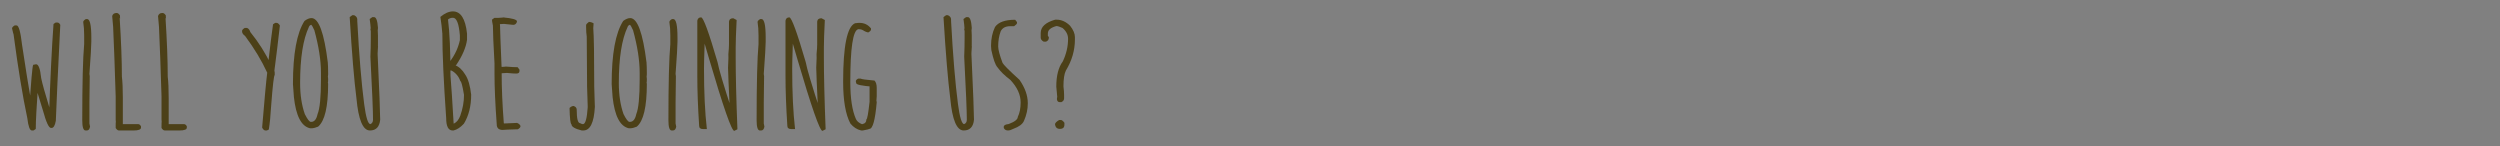 <?xml version="1.0" encoding="UTF-8" standalone="no"?>
<!-- Created with Inkscape (http://www.inkscape.org/) -->

<svg
   xmlns:dc="http://purl.org/dc/elements/1.1/"
   xmlns:cc="http://creativecommons.org/ns#"
   xmlns:rdf="http://www.w3.org/1999/02/22-rdf-syntax-ns#"
   xmlns:svg="http://www.w3.org/2000/svg"
   xmlns="http://www.w3.org/2000/svg"
   xmlns:sodipodi="http://sodipodi.sourceforge.net/DTD/sodipodi-0.dtd"
   xmlns:inkscape="http://www.inkscape.org/namespaces/inkscape"
   width="512"
   height="30"
   viewBox="0 0 512 30"
   version="1.1"
   id="svg6533"
   sodipodi:docname="Text_WillYouBeJoiningUs.svg"
   inkscape:version="0.92.3 (2405546, 2018-03-11)">
  <rect x="0" y="0" width="512" height="30" fill="#808080" stroke="none"/>
  <defs
     id="defs6527" />
  <sodipodi:namedview
     id="base"
     pagecolor="#ffffff"
     bordercolor="#666666"
     borderopacity="1.0"
     inkscape:pageopacity="0.0"
     inkscape:pageshadow="2"
     inkscape:zoom="2.8"
     inkscape:cx="113.95314"
     inkscape:cy="-110.76578"
     inkscape:document-units="px"
     inkscape:current-layer="layer1"
     showgrid="false"
     units="px"
     inkscape:window-width="1812"
     inkscape:window-height="1051"
     inkscape:window-x="-9"
     inkscape:window-y="-9"
     inkscape:window-maximized="1" />
  <g
     inkscape:label="Layer 1"
     inkscape:groupmode="layer"
     id="layer1"
     transform="translate(0,-1092.52)">
    <rect
       style="opacity:1;fill:#ffffff;fill-opacity:1;stroke:none;stroke-width:0.188;stroke-linecap:round;stroke-linejoin:round;stroke-miterlimit:4;stroke-dasharray:none;stroke-opacity:1"
       id="rect7086"
       width="146.655"
       height="20.6"
       x="6.804"
       y="61.71" />
    <g
       aria-label="will you be joining us?"
       transform="matrix(0.265,0,0,0.265,-15.137,1029.489)"
       style="font-style:normal;font-weight:normal;font-size:125.984px;line-height:1.25;font-family:sans-serif;letter-spacing:0px;word-spacing:0px;fill:#4c4018;fill-opacity:1;stroke:none"
       id="flowRoot7078">
      <path
         d="m 100.142,255.274 h 1.292 q 1.415,0 2.276,1.784 -2.707,53.765 -3.445,74.126 -0.984,5.536 -3.26,5.536 h -0.492 q -2.522,0 -6.152,-13.287 -6.459,-20.854 -6.459,-21.9 h 2.768 q -1.907,27.375 -1.907,35.987 l -1.722,1.169 h -1.292 q -2.399,0 -3.506,-9.473 -5.413,-25.406 -10.642,-64.838 -0.123,0 -1.169,-4.552 0,-1.107 2.03,-2.338 h 1.476 q 2.522,0 4.245,15.133 4.429,29.097 5.906,37.094 l 2.276,12.242 h -2.584 q 1.969,-31.435 2.953,-34.018 l 2.276,-0.431 q 2.83,0 3.937,10.704 1.169,5.844 6.336,22.761 l 1.784,6.152 -2.092,1.046 q 1.476,-43.492 3.506,-71.789 z"
         style="font-style:normal;font-variant:normal;font-weight:normal;font-stretch:normal;font-size:125.984px;font-family:'Moon Flower Bold';-inkscape-font-specification:'Moon Flower Bold, ';fill:#4c4018;fill-opacity:1"
         id="path7142" />
      <path
         d="m 123.457,252.567 h 0.984 q 3.26,0 3.26,14.272 v 3.199 q 0,4.86 -1.476,24.914 0,0.8 0.246,1.784 -0.246,12.98 -0.246,20.546 v 15.994 q 0,0.369 0.492,2.399 -0.492,3.014 -2.522,3.014 h -0.984 q -2.522,0 -2.522,-7.874 0,-42.753 1.476,-58.871 v -6.828 q 0,-5.659 -0.738,-10.273 0,-1.046 2.03,-2.276 z"
         style="font-style:normal;font-variant:normal;font-weight:normal;font-stretch:normal;font-size:125.984px;font-family:'Moon Flower Bold';-inkscape-font-specification:'Moon Flower Bold, ';fill:#4c4018;fill-opacity:1"
         id="path7144" />
      <path
         d="m 147.079,247.892 h 0.246 q 1.353,0 2.522,1.907 0,2.768 0.246,2.768 l -0.492,-0.984 q 1.722,27.067 1.722,45.46 0.738,5.967 0.738,16.548 v 20.177 h 11.75 q 1.415,0 2.276,1.722 v 0.984 q 0,2.215 -5.721,2.215 h -11.319 q -1.292,0 -2.522,-1.907 v -1.784 q 0,-2.953 0.123,-2.953 l -0.123,-1.661 v -18.024 q -0.984,-32.357 -1.968,-53.826 l -0.738,-8.305 q 0.738,-2.338 3.26,-2.338 z"
         style="font-style:normal;font-variant:normal;font-weight:normal;font-stretch:normal;font-size:125.984px;font-family:'Moon Flower Bold';-inkscape-font-specification:'Moon Flower Bold, ';fill:#4c4018;fill-opacity:1"
         id="path7146" />
      <path
         d="m 182.512,247.892 h 0.246 q 1.353,0 2.522,1.907 0,2.768 0.246,2.768 l -0.492,-0.984 q 1.722,27.067 1.722,45.46 0.738,5.967 0.738,16.548 v 20.177 h 11.75 q 1.415,0 2.276,1.722 v 0.984 q 0,2.215 -5.721,2.215 h -11.319 q -1.292,0 -2.522,-1.907 v -1.784 q 0,-2.953 0.123,-2.953 l -0.123,-1.661 v -18.024 q -0.984,-32.357 -1.969,-53.826 l -0.738,-8.305 q 0.738,-2.338 3.26,-2.338 z"
         style="font-style:normal;font-variant:normal;font-weight:normal;font-stretch:normal;font-size:125.984px;font-family:'Moon Flower Bold';-inkscape-font-specification:'Moon Flower Bold, ';fill:#4c4018;fill-opacity:1"
         id="path7148" />
      <path
         d="m 269.803,255.52 h 1.046 q 1.292,0 2.522,1.907 v 0.615 q -1.968,17.655 -4.183,34.387 l 0.246,1.415 v 2.03 q -0.923,0 -2.707,23.191 -0.738,12.242 -1.845,18.885 l -1.476,0.738 h -1.415 q -1.415,-0.369 -2.276,-2.276 2.707,-32.726 3.937,-42.384 -6.521,-14.087 -17.101,-28.359 -2.338,-1.661 -2.338,-3.506 v -0.492 q 0,-0.984 2.03,-2.215 h 1.845 q 1.722,0.677 2.522,3.199 9.781,12.119 15.871,25.098 h -2.215 q 2.584,-22.33 3.875,-31.127 z"
         style="font-style:normal;font-variant:normal;font-weight:normal;font-stretch:normal;font-size:125.984px;font-family:'Moon Flower Bold';-inkscape-font-specification:'Moon Flower Bold, ';fill:#4c4018;fill-opacity:1"
         id="path7150" />
      <path
         d="m 297.854,251.829 q 8.366,0 12.611,34.326 0.246,3.26 0.246,8.243 v 0.984 q 0,0.984 -0.185,1.969 0.185,0.246 0.185,1.968 v 0.246 q 0,1.722 -0.185,1.969 0.185,0.984 0.185,1.23 0,26.452 -7.751,32.972 -3.137,1.23 -4.368,1.23 h -1.968 Q 286.596,334.568 284.259,312.914 l -0.738,-10.089 q 0,-34.941 8.92,-48.782 2.953,-2.215 5.413,-2.215 z m -8.797,50.197 q 0,13.718 3.629,23.991 3.014,6.029 4.675,6.029 h 0.246 q 3.691,0 4.921,-5.967 2.645,-6.275 2.645,-27.005 v -4.921 q 0,-14.333 -5.106,-32.911 -1.661,-3.691 -2.461,-4.245 -1.353,0.492 -1.722,1.599 -6.828,14.456 -6.828,43.43 z"
         style="font-style:normal;font-variant:normal;font-weight:normal;font-stretch:normal;font-size:125.984px;font-family:'Moon Flower Bold';-inkscape-font-specification:'Moon Flower Bold, ';fill:#4c4018;fill-opacity:1"
         id="path7152" />
      <path
         d="m 329.35,249.614 h 1.476 q 2.399,1.169 2.399,3.199 v 1.23 q 2.153,39.985 5.352,64.345 2.03,15.379 4.798,15.379 2.03,-0.861 2.03,-3.445 0,-9.658 -2.03,-48.72 0.308,-7.136 0.308,-13.78 v -5.844 l -0.308,-1.661 0.246,-0.554 q -0.185,-3.014 -0.8,-7.197 l 2.03,-1.476 h 1.353 q 2.461,0 3.014,8.12 0,1.722 -0.185,1.722 0.185,2.461 0.185,4.183 v 7.936 l -0.246,1.476 q 0,-1.046 0.308,-1.046 -0.308,4.183 -0.308,5.413 v 0.984 q 1.968,42.815 1.968,50.504 -0.8,8.305 -7.936,8.305 -8.12,0 -10.396,-24.729 -2.707,-21.1 -5.229,-62.869 z"
         style="font-style:normal;font-variant:normal;font-weight:normal;font-stretch:normal;font-size:125.984px;font-family:'Moon Flower Bold';-inkscape-font-specification:'Moon Flower Bold, ';fill:#4c4018;fill-opacity:1"
         id="path7154" />
      <path
         d="m 407.167,246.662 q 9.043,0 10.888,17.163 v 4.798 q -1.23,8.92 -8.305,19.377 -0.246,0.061 -1.046,1.107 v -0.923 q 4.614,1.722 7.997,7.382 3.383,5.044 4.552,15.502 0,13.103 -5.598,22.33 -3.937,4.306 -7.997,5.29 h -0.738 q -4.983,0 -4.983,-9.535 -2.953,-42.384 -2.953,-65.207 -0.492,-6.582 -1.538,-13.041 5.106,-4.245 9.719,-4.245 z m -3.814,6.275 q 1.907,14.887 1.907,43.369 0.984,11.565 2.461,37.279 l -0.123,-0.123 q 3.445,-1.415 5.229,-6.152 2.891,-8.12 2.891,-16.117 -1.784,-10.642 -2.83,-10.642 -1.784,-5.29 -6.705,-8.12 -2.522,0 -3.999,-2.461 v -1.353 q 8.059,-9.043 10.335,-19.685 v -3.752 q -1.107,-13.595 -5.352,-13.595 -2.338,0 -3.814,1.353 z"
         style="font-style:normal;font-variant:normal;font-weight:normal;font-stretch:normal;font-size:125.984px;font-family:'Moon Flower Bold';-inkscape-font-specification:'Moon Flower Bold, ';fill:#4c4018;fill-opacity:1"
         id="path7156" />
      <path
         d="m 446.845,251.337 0.554,0.308 q -1.722,0 -1.722,-0.369 10.95,0.984 10.95,3.076 v 0.431 q -0.8,2.276 -2.891,2.276 l -7.136,-0.738 q -0.492,0 -3.137,0.185 l 0.123,1.722 q 0,4.06 1.169,31.312 h 0.246 q 1.784,0 3.076,-0.246 5.782,0.492 9.104,0.492 l 1.415,1.907 v 1.046 q 0,1.968 -2.522,1.968 -2.215,0 -7.136,-0.492 -3.26,0.246 -4.122,0.246 v -0.246 q 0,17.347 1.661,38.878 0.308,0 0.308,0.185 7.689,-0.431 9.843,-0.431 1.907,0.615 2.707,2.215 v 0.492 q 0,0.984 -1.968,2.215 -9.781,0.246 -11.75,0.492 -4.614,0 -4.614,-4.368 -1.722,-23.499 -1.722,-39.186 v -7.874 q -1.23,-21.654 -1.23,-29.158 -0.738,-3.691 -0.738,-4.614 l 1.907,-1.415 h 3.322 q 1.353,0 4.306,-0.308 z"
         style="font-style:normal;font-variant:normal;font-weight:normal;font-stretch:normal;font-size:125.984px;font-family:'Moon Flower Bold';-inkscape-font-specification:'Moon Flower Bold, ';fill:#4c4018;fill-opacity:1"
         id="path7158" />
      <path
         d="m 512.236,254.782 q 1.784,0 3.629,1.107 0,0.8 -0.246,3.814 0.738,9.104 0.738,43.307 v 1.722 q 0,2.399 0.492,15.748 -0.984,18.209 -8.92,18.209 h -1.23 q -7.936,-1.968 -7.936,-4.798 -1.23,-0.615 -1.476,-12.611 1.661,-1.538 3.076,-1.538 2.461,0.738 2.461,2.953 0,10.335 2.645,10.335 1.292,0.738 1.968,0.738 h 0.246 q 2.768,0 3.629,-12.857 v -1.169 q -0.492,-12.918 -0.492,-15.502 v -2.953 q 0,-13.595 -0.246,-35.125 -0.492,-3.322 -0.492,-7.197 v -1.722 q 0,-0.861 2.153,-2.461 z"
         style="font-style:normal;font-variant:normal;font-weight:normal;font-stretch:normal;font-size:125.984px;font-family:'Moon Flower Bold';-inkscape-font-specification:'Moon Flower Bold, ';fill:#4c4018;fill-opacity:1"
         id="path7160" />
      <path
         d="m 544.163,251.829 q 8.366,0 12.611,34.326 0.246,3.26 0.246,8.243 v 0.984 q 0,0.984 -0.185,1.969 0.185,0.246 0.185,1.968 v 0.246 q 0,1.722 -0.185,1.969 0.185,0.984 0.185,1.23 0,26.452 -7.751,32.972 -3.137,1.23 -4.368,1.23 h -1.968 Q 532.905,334.568 530.568,312.914 l -0.738,-10.089 q 0,-34.941 8.92,-48.782 2.953,-2.215 5.413,-2.215 z m -8.797,50.197 q 0,13.718 3.629,23.991 3.014,6.029 4.675,6.029 h 0.246 q 3.691,0 4.921,-5.967 2.645,-6.275 2.645,-27.005 v -4.921 q 0,-14.333 -5.106,-32.911 -1.661,-3.691 -2.461,-4.245 -1.353,0.492 -1.722,1.599 -6.828,14.456 -6.828,43.43 z"
         style="font-style:normal;font-variant:normal;font-weight:normal;font-stretch:normal;font-size:125.984px;font-family:'Moon Flower Bold';-inkscape-font-specification:'Moon Flower Bold, ';fill:#4c4018;fill-opacity:1"
         id="path7162" />
      <path
         d="m 576.459,252.567 h 0.984 q 3.26,0 3.26,14.272 v 3.199 q 0,4.86 -1.476,24.914 0,0.8 0.246,1.784 -0.246,12.98 -0.246,20.546 v 15.994 q 0,0.369 0.492,2.399 -0.492,3.014 -2.522,3.014 h -0.984 q -2.522,0 -2.522,-7.874 0,-42.753 1.476,-58.871 v -6.828 q 0,-5.659 -0.738,-10.273 0,-1.046 2.03,-2.276 z"
         style="font-style:normal;font-variant:normal;font-weight:normal;font-stretch:normal;font-size:125.984px;font-family:'Moon Flower Bold';-inkscape-font-specification:'Moon Flower Bold, ';fill:#4c4018;fill-opacity:1"
         id="path7164" />
      <path
         d="m 598.973,251.275 q 2.584,0 12.672,34.572 1.415,7.874 11.565,38.816 h -2.03 v -0.861 q -1.415,-29.897 -1.415,-33.588 0,-1.107 0.308,-7.505 -0.061,-0.677 -0.061,-2.953 0.492,-4.86 0.492,-7.689 v -17.532 q 0.308,-2.584 3.322,-2.584 l 2.584,1.353 q -0.738,14.579 -0.738,21.592 v 6.951 q 0,21.407 1.353,55.918 l -2.461,1.23 q -3.076,0 -19.377,-55.487 l -6.459,-22.023 2.276,3.691 0.185,-3.568 q 0.431,5.106 0.431,8.12 l 0.061,2.092 q -0.492,13.656 -0.492,19.131 0,27.498 2.215,46.629 h -3.076 q -2.891,0 -2.891,-2.584 -1.415,-21.469 -1.415,-38.447 v -42.692 q 0.431,-2.584 2.953,-2.584 z"
         style="font-style:normal;font-variant:normal;font-weight:normal;font-stretch:normal;font-size:125.984px;font-family:'Moon Flower Bold';-inkscape-font-specification:'Moon Flower Bold, ';fill:#4c4018;fill-opacity:1"
         id="path7166" />
      <path
         d="m 644.618,252.567 h 0.984 q 3.26,0 3.26,14.272 v 3.199 q 0,4.86 -1.476,24.914 0,0.8 0.246,1.784 -0.246,12.98 -0.246,20.546 v 15.994 q 0,0.369 0.492,2.399 -0.492,3.014 -2.522,3.014 h -0.984 q -2.522,0 -2.522,-7.874 0,-42.753 1.476,-58.871 v -6.828 q 0,-5.659 -0.738,-10.273 0,-1.046 2.03,-2.276 z"
         style="font-style:normal;font-variant:normal;font-weight:normal;font-stretch:normal;font-size:125.984px;font-family:'Moon Flower Bold';-inkscape-font-specification:'Moon Flower Bold, ';fill:#4c4018;fill-opacity:1"
         id="path7168" />
      <path
         d="m 667.133,251.275 q 2.584,0 12.672,34.572 1.415,7.874 11.565,38.816 h -2.03 v -0.861 q -1.415,-29.897 -1.415,-33.588 0,-1.107 0.308,-7.505 -0.061,-0.677 -0.061,-2.953 0.492,-4.86 0.492,-7.689 v -17.532 q 0.308,-2.584 3.322,-2.584 l 2.584,1.353 q -0.738,14.579 -0.738,21.592 v 6.951 q 0,21.407 1.353,55.918 l -2.461,1.23 q -3.076,0 -19.377,-55.487 l -6.459,-22.023 2.276,3.691 0.185,-3.568 q 0.431,5.106 0.431,8.12 l 0.061,2.092 q -0.492,13.656 -0.492,19.131 0,27.498 2.215,46.629 h -3.076 q -2.891,0 -2.891,-2.584 -1.415,-21.469 -1.415,-38.447 v -42.692 q 0.431,-2.584 2.953,-2.584 z"
         style="font-style:normal;font-variant:normal;font-weight:normal;font-stretch:normal;font-size:125.984px;font-family:'Moon Flower Bold';-inkscape-font-specification:'Moon Flower Bold, ';fill:#4c4018;fill-opacity:1"
         id="path7170" />
      <path
         d="m 720.774,255.52 h 0.554 q 5.536,0 8.92,4.306 v 0.861 q 0,0.984 -2.03,2.215 -1.538,0 -4.552,-1.907 -1.107,-0.554 -2.584,-0.554 h -0.738 q -6.09,1.476 -6.09,40.846 0,18.824 4.368,28.605 1.169,2.522 4.552,3.875 h 0.431 q 3.076,-0.615 3.076,-3.691 0.984,0 2.461,-13.595 v -11.934 -0.061 q 2.584,0 2.584,0.369 -12.918,-0.984 -12.918,-2.768 l -0.246,-1.23 v -0.308 q 0,-1.046 1.845,-1.969 h 1.784 q 0.861,0.677 10.765,1.538 1.722,1.722 1.722,5.844 v 6.152 q 0,1.476 -0.246,3.752 0.246,0.431 0.246,0.984 -1.784,20.608 -5.659,20.608 0,0.246 -5.044,1.23 h -1.353 q -4.798,-1.107 -8.305,-5.352 -5.598,-10.581 -5.598,-32.296 0,-41.277 9.166,-45.214 z"
         style="font-style:normal;font-variant:normal;font-weight:normal;font-stretch:normal;font-size:125.984px;font-family:'Moon Flower Bold';-inkscape-font-specification:'Moon Flower Bold, ';fill:#4c4018;fill-opacity:1"
         id="path7172" />
      <path
         d="m 788.257,249.614 h 1.476 q 2.399,1.169 2.399,3.199 v 1.23 q 2.153,39.985 5.352,64.345 2.03,15.379 4.798,15.379 2.03,-0.861 2.03,-3.445 0,-9.658 -2.03,-48.72 0.308,-7.136 0.308,-13.78 v -5.844 l -0.308,-1.661 0.246,-0.554 q -0.185,-3.014 -0.8,-7.197 l 2.03,-1.476 h 1.353 q 2.461,0 3.014,8.12 0,1.722 -0.185,1.722 0.185,2.461 0.185,4.183 v 7.936 l -0.246,1.476 q 0,-1.046 0.308,-1.046 -0.308,4.183 -0.308,5.413 v 0.984 q 1.968,42.815 1.968,50.504 -0.8,8.305 -7.936,8.305 -8.12,0 -10.396,-24.729 -2.707,-21.1 -5.229,-62.869 z"
         style="font-style:normal;font-variant:normal;font-weight:normal;font-stretch:normal;font-size:125.984px;font-family:'Moon Flower Bold';-inkscape-font-specification:'Moon Flower Bold, ';fill:#4c4018;fill-opacity:1"
         id="path7174" />
      <path
         d="m 841.653,253.121 1.415,1.784 v 0.8 q 0,0.861 -2.215,2.399 h -3.014 q -5.475,0 -7.382,3.999 -1.907,5.167 -1.907,11.565 0,3.876 3.383,12.795 1.107,2.215 13.041,13.041 6.459,9.227 6.459,18.147 0,7.013 -3.014,13.718 -1.599,3.629 -8.12,6.029 -2.461,1.292 -4.183,1.292 -2.338,0 -3.26,-1.968 v -0.861 q 0,-1.784 3.814,-2.153 7.013,-2.645 7.013,-5.475 2.215,-4.429 2.215,-11.257 0,-8.92 -7.997,-17.409 -6.644,-5.044 -9.966,-9.781 -2.399,-2.584 -4.675,-13.226 0,-1.292 -0.246,-3.26 0,-8.182 3.076,-14.579 3.875,-5.598 15.563,-5.598 z"
         style="font-style:normal;font-variant:normal;font-weight:normal;font-stretch:normal;font-size:125.984px;font-family:'Moon Flower Bold';-inkscape-font-specification:'Moon Flower Bold, ';fill:#4c4018;fill-opacity:1"
         id="path7176" />
      <path
         d="m 873.764,253.059 q 5.536,0 10.335,4.675 3.752,4.737 3.752,8.858 v 1.722 q 0,12.611 -7.013,24.114 -1.845,3.814 -1.845,12.242 0.492,4.06 0.492,6.459 v 2.707 q 0,2.03 -2.153,2.953 h -1.107 q -2.03,0 -2.276,-2.153 0,-1.476 0.246,-1.845 0,0.061 -0.738,-7.997 0,-12.734 5.044,-19.5 4.06,-8.612 4.06,-17.47 0,-4.737 -4.306,-8.366 -3.26,-1.476 -4.737,-1.476 -6.582,1.784 -6.582,5.659 v 1.907 l 0.738,0.984 v 0.554 q 0,2.03 -2.153,2.953 h -1.784 q -2.338,-1.169 -2.338,-3.199 v -3.445 q 0,-7.136 11.134,-10.335 z m 1.968,77.51 h 1.23 q 1.169,0 2.768,2.153 v 1.538 q 0,3.199 -3.506,3.199 -3.383,0 -3.752,-3.691 0.246,-1.476 3.26,-3.199 z"
         style="font-style:normal;font-variant:normal;font-weight:normal;font-stretch:normal;font-size:125.984px;font-family:'Moon Flower Bold';-inkscape-font-specification:'Moon Flower Bold, ';fill:#4c4018;fill-opacity:1"
         id="path7178" />
    </g>
  </g>
</svg>
